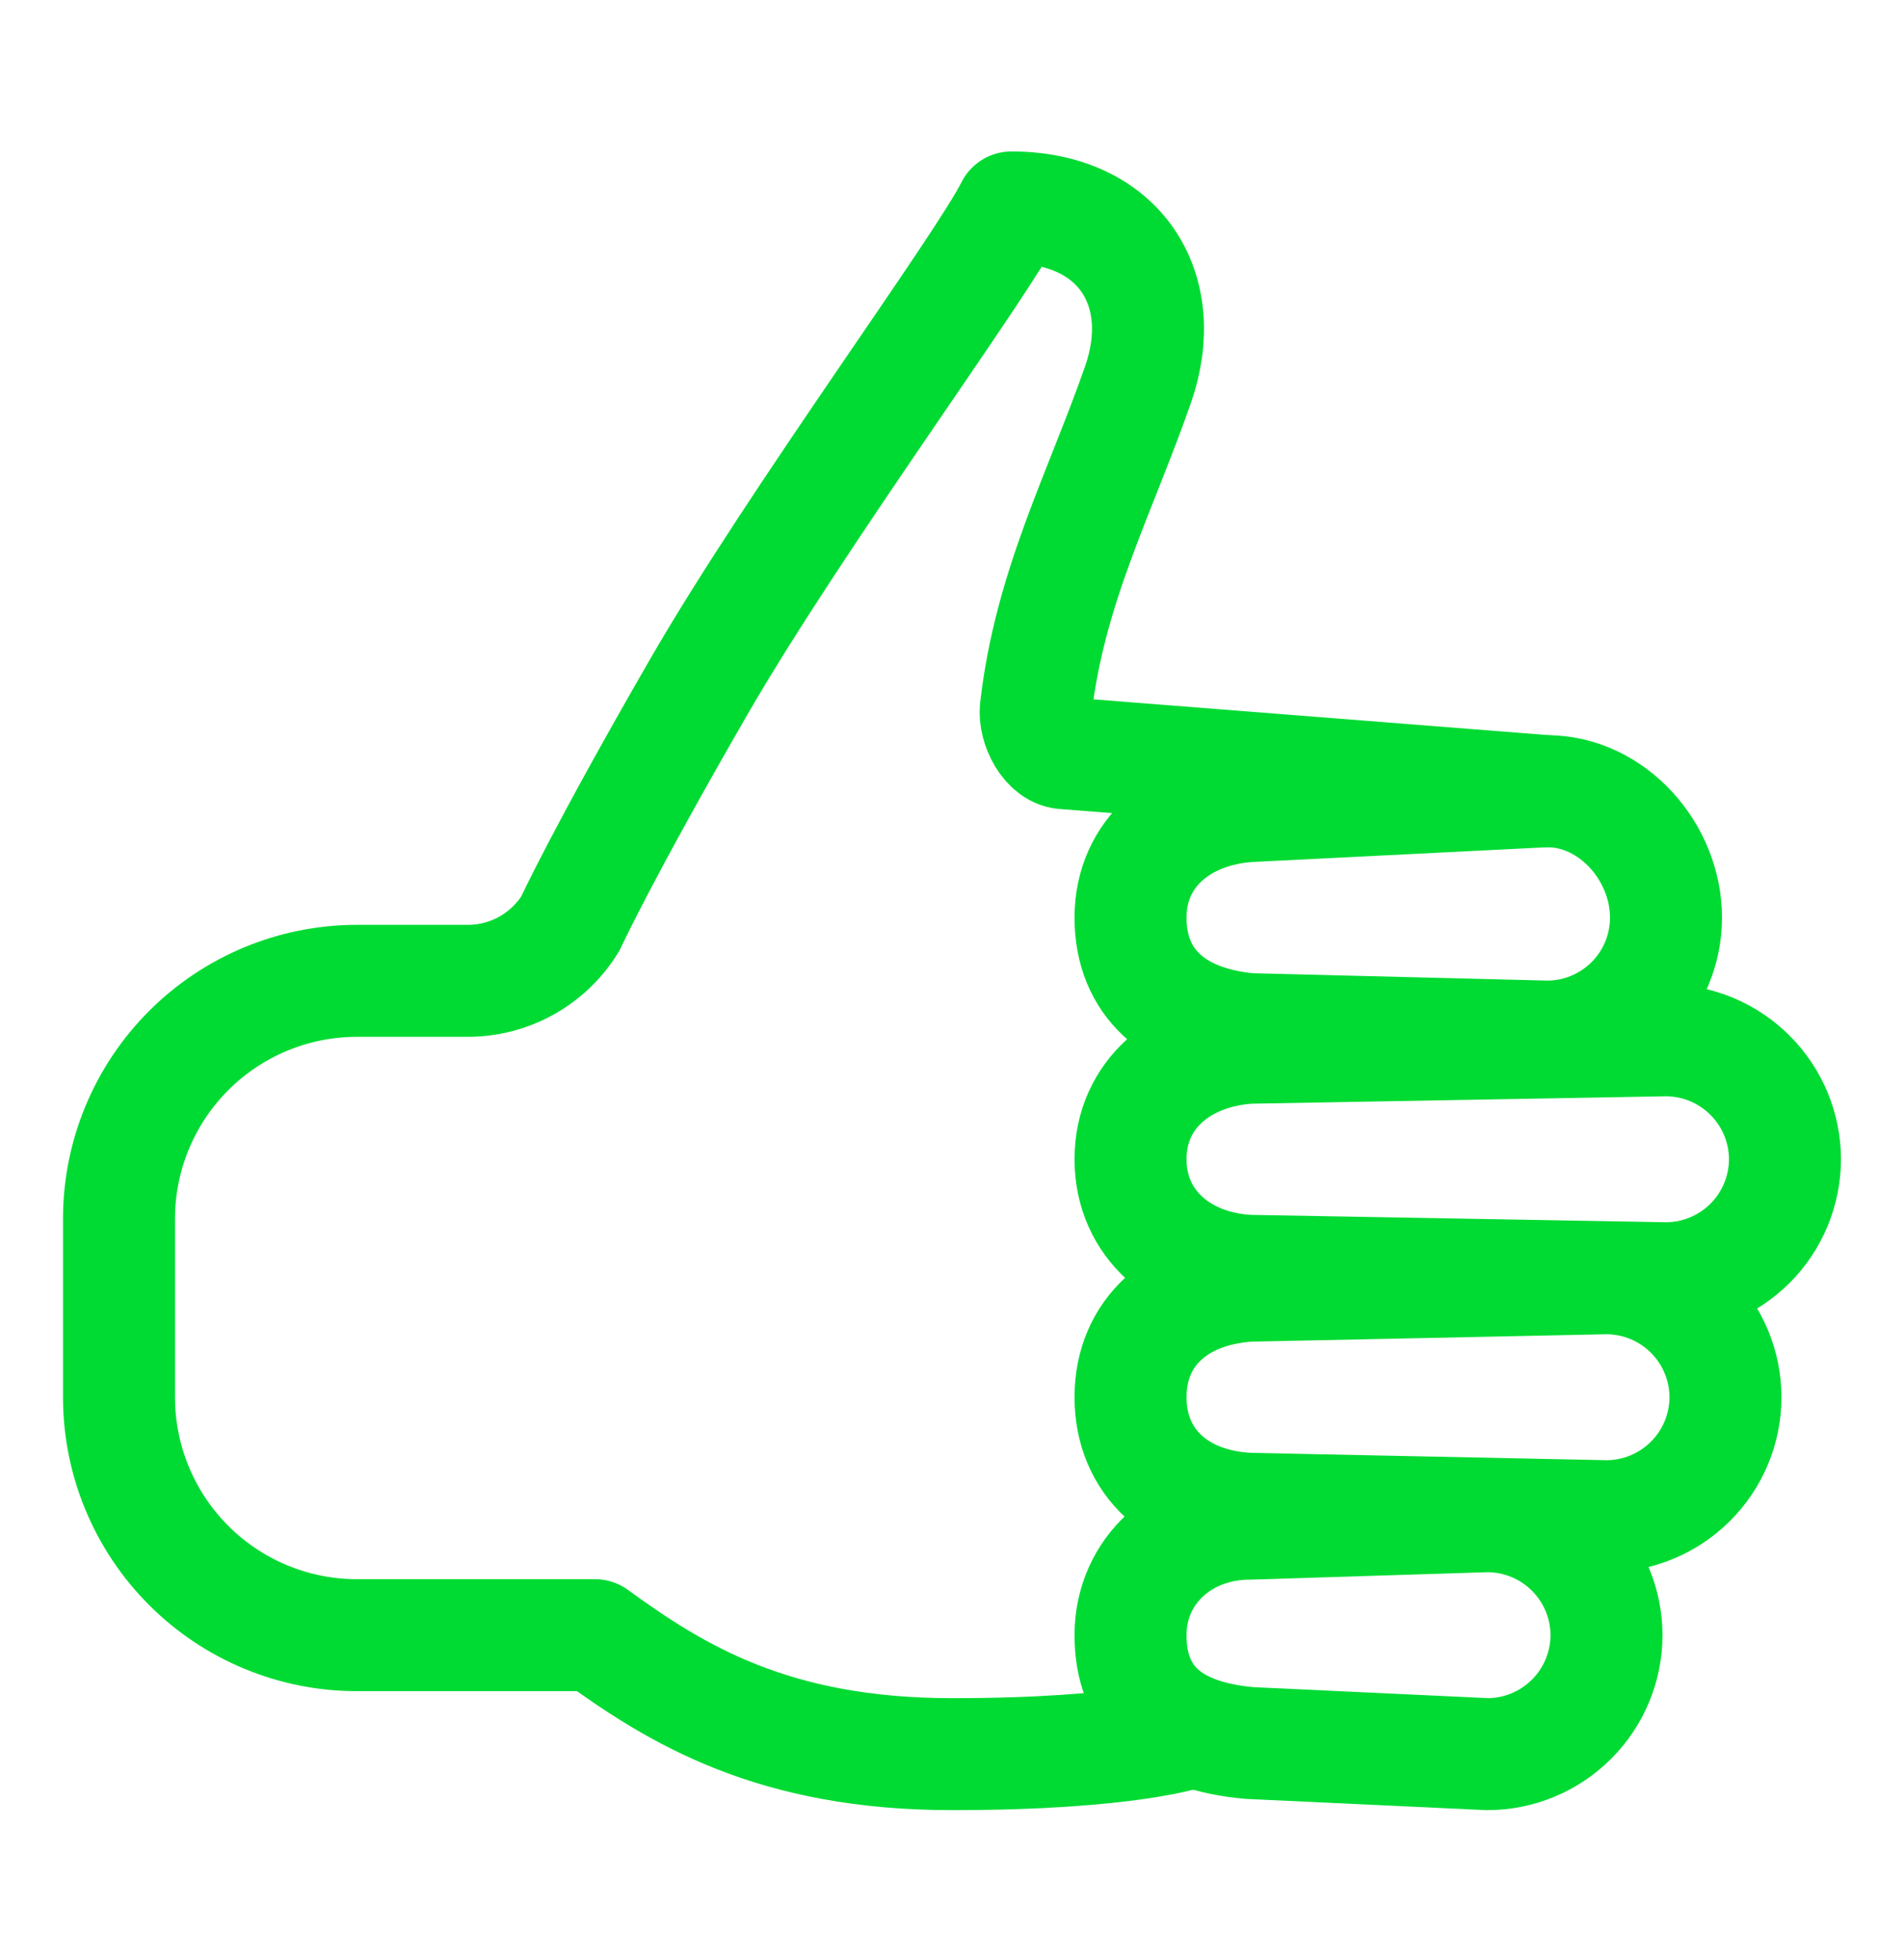 <svg width="34" height="35" viewBox="0 0 34 35" fill="none" xmlns="http://www.w3.org/2000/svg">
<path d="M21.25 30.942C21.25 30.942 20.188 31.33 17 31.33C13.812 31.33 12.086 30.268 10.625 29.205H6.375C5.248 29.205 4.167 28.758 3.37 27.96C2.573 27.163 2.125 26.082 2.125 24.955V21.768C2.125 20.641 2.573 19.56 3.37 18.763C4.167 17.966 5.248 17.518 6.375 17.518H8.367C8.732 17.516 9.09 17.421 9.408 17.242C9.726 17.063 9.994 16.806 10.185 16.495C10.185 16.495 10.758 15.247 12.484 12.257C14.211 9.267 17.531 4.768 18.062 3.705C19.988 3.705 20.918 5.166 20.32 6.874C19.638 8.825 18.746 10.485 18.497 12.657C18.461 12.974 18.705 13.454 19.025 13.454L27.625 14.131" stroke="#00DB33" stroke-width="2" stroke-linecap="round" stroke-linejoin="round"/>
<path d="M27.625 18.514L22.312 18.381C20.984 18.259 20.188 17.558 20.188 16.389C20.188 15.22 21.117 14.474 22.312 14.397L27.625 14.131C28.794 14.131 29.75 15.22 29.75 16.389V16.4C29.747 16.962 29.522 17.499 29.124 17.895C28.725 18.292 28.187 18.514 27.625 18.514ZM29.75 22.83L22.312 22.698C21.117 22.642 20.188 21.873 20.188 20.705C20.188 19.536 21.117 18.789 22.312 18.713L29.75 18.58C30.313 18.582 30.852 18.806 31.251 19.205C31.649 19.603 31.873 20.142 31.875 20.705C31.873 21.268 31.649 21.808 31.251 22.206C30.852 22.604 30.313 22.829 29.75 22.83ZM26.562 31.33L22.312 31.131C20.918 31.009 20.188 30.374 20.188 29.205C20.188 28.037 21.144 27.213 22.312 27.213L26.562 27.08C27.126 27.082 27.665 27.306 28.063 27.704C28.462 28.103 28.686 28.642 28.688 29.205C28.686 29.768 28.462 30.308 28.063 30.706C27.665 31.104 27.126 31.329 26.562 31.33ZM28.688 27.08L22.312 26.948C21.051 26.892 20.188 26.124 20.188 24.955C20.188 23.787 21.051 23.04 22.312 22.963L28.688 22.83C29.251 22.832 29.79 23.056 30.188 23.454C30.587 23.853 30.811 24.392 30.812 24.955C30.811 25.518 30.587 26.058 30.188 26.456C29.79 26.854 29.251 27.079 28.688 27.08Z" stroke="#00DB33" stroke-width="2" stroke-miterlimit="10"/>
</svg>
